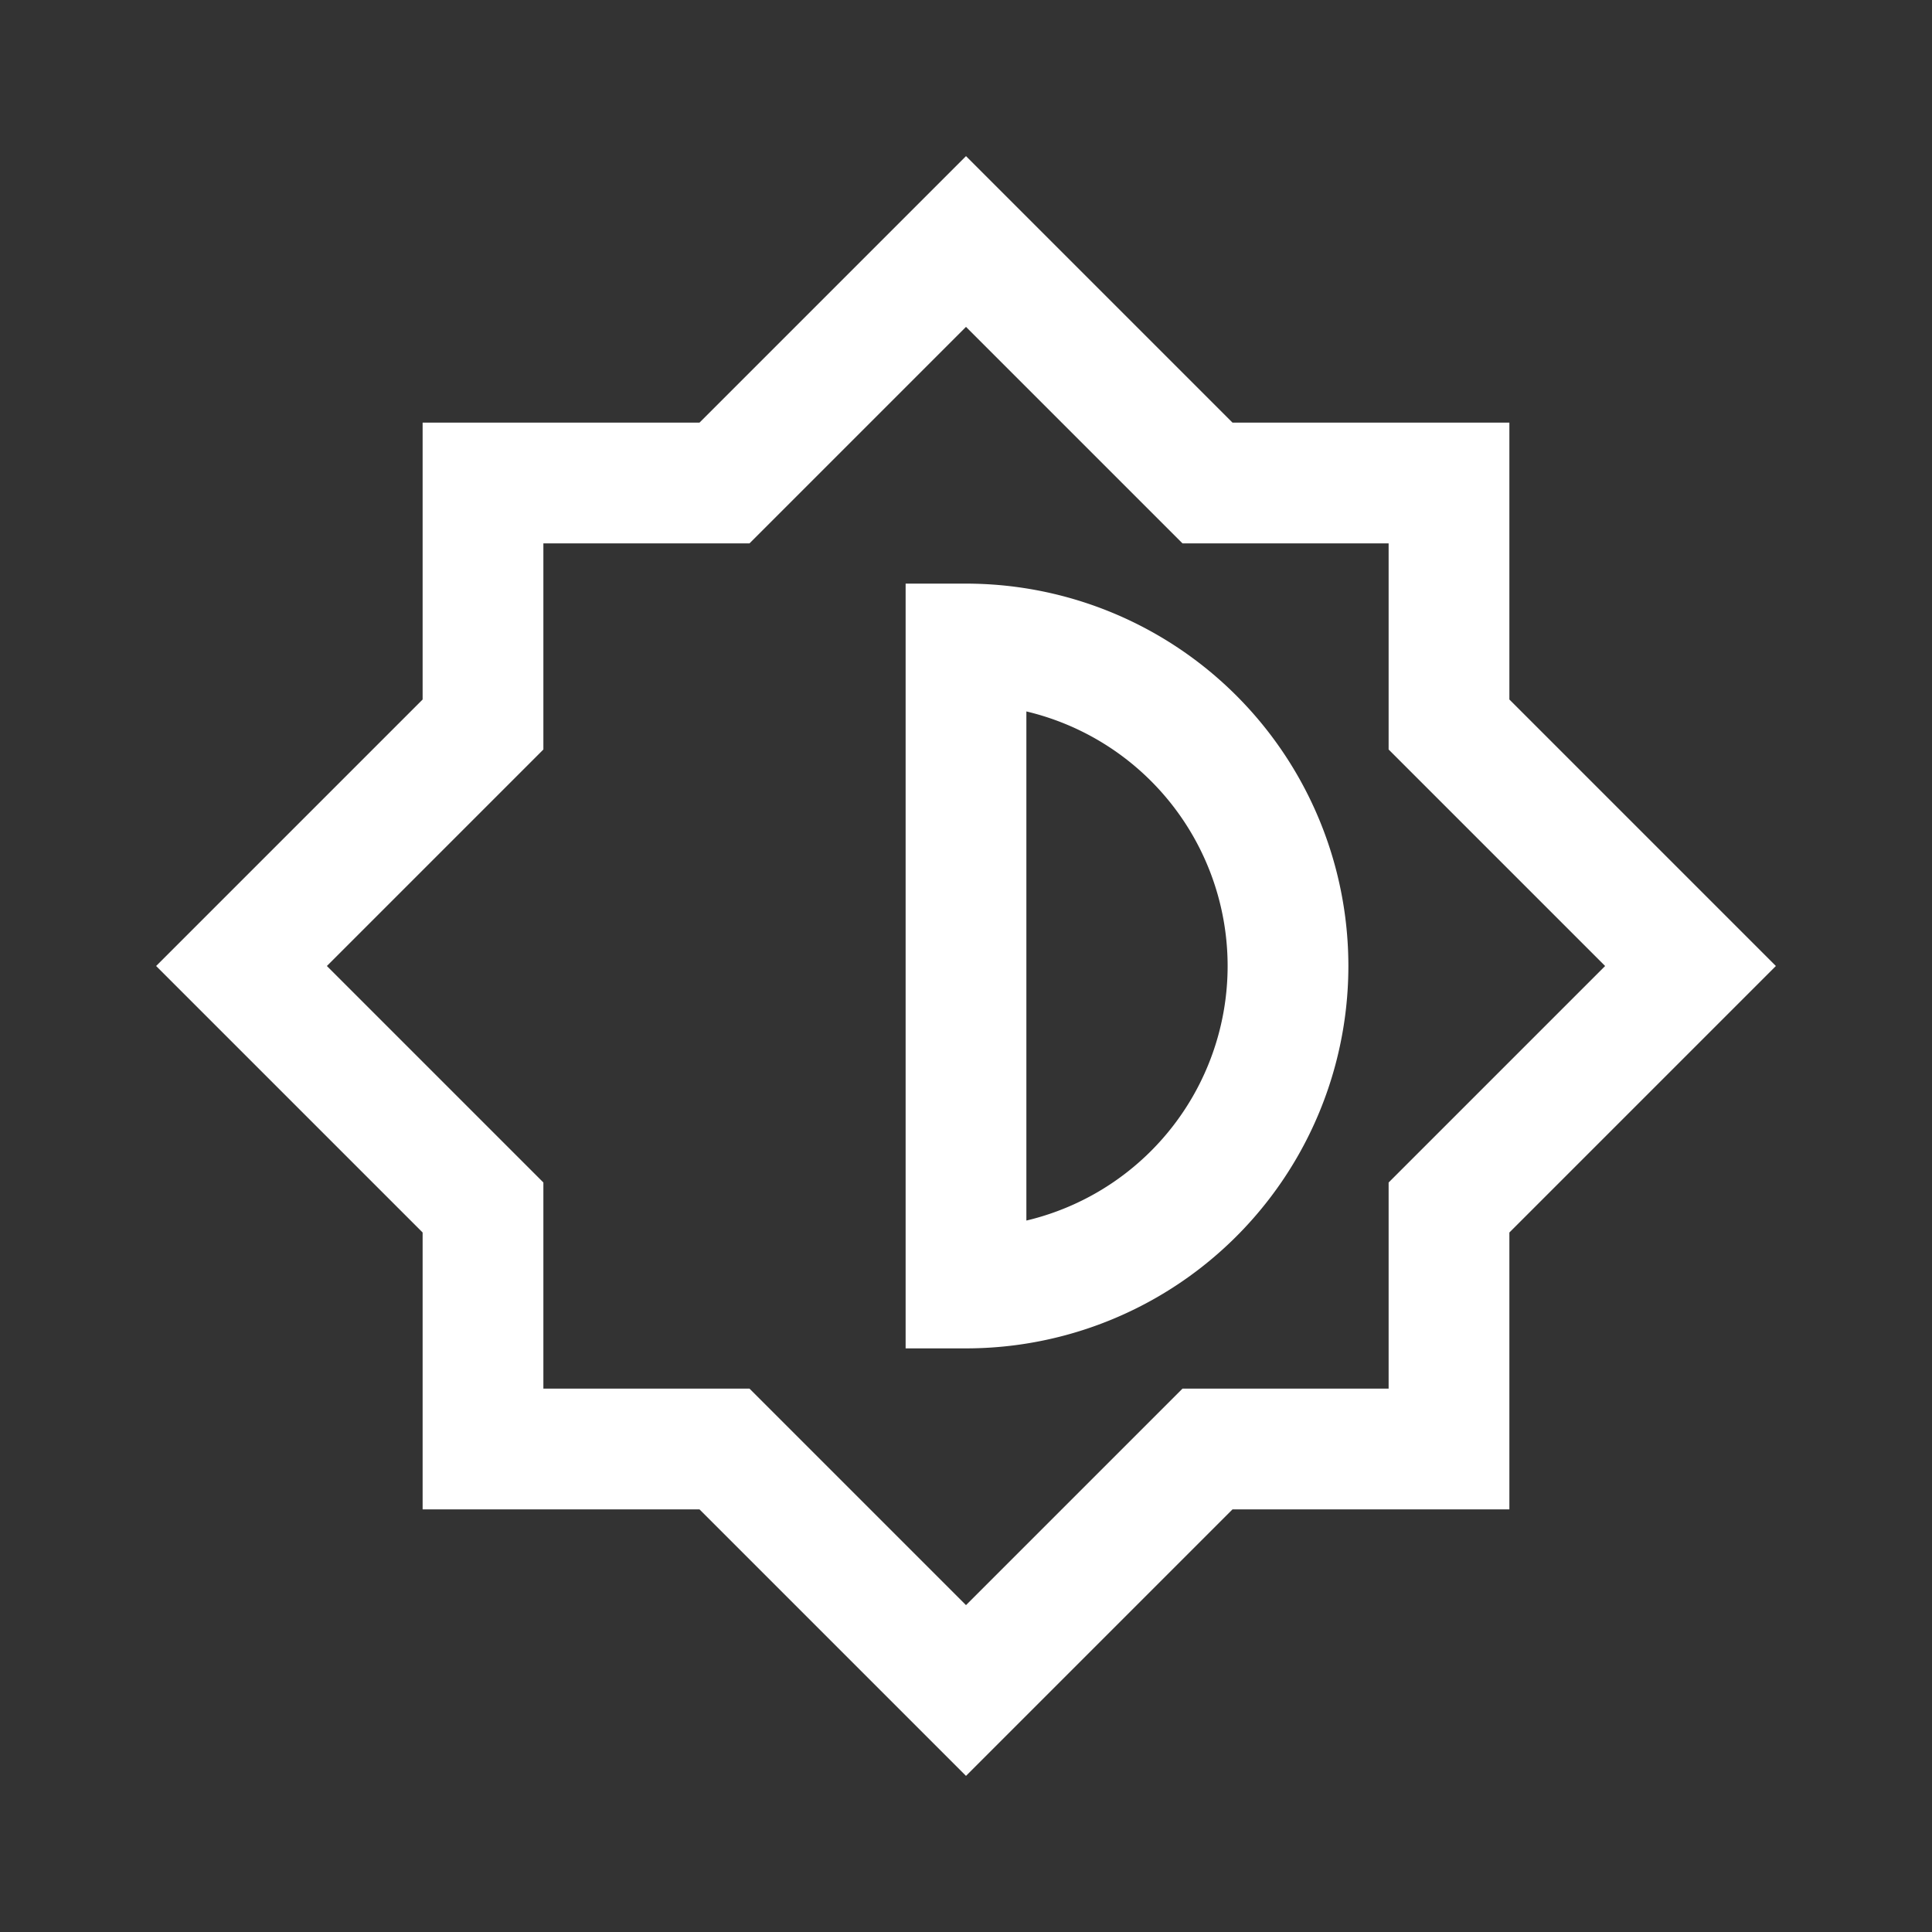 <svg width="48" height="48" viewBox="0 0 24 24" xmlns="http://www.w3.org/2000/svg" aria-labelledby="brightnessIconTitle" stroke="#fff" stroke-width="1.5" stroke-linecap="square" fill="none" color="#fff"><rect x="0" y="0" width="24" height="24" fill="#333333" stroke="none"/><path d="M15 6l-3-3-3 3H6v3l-3 3 3 3v3h3l3 3 3-3h3v-3l3-3-3-3V6h-3z"/><path d="M16 12a4 4 0 00-4-4v8a4 4 0 004-4z"/></svg>